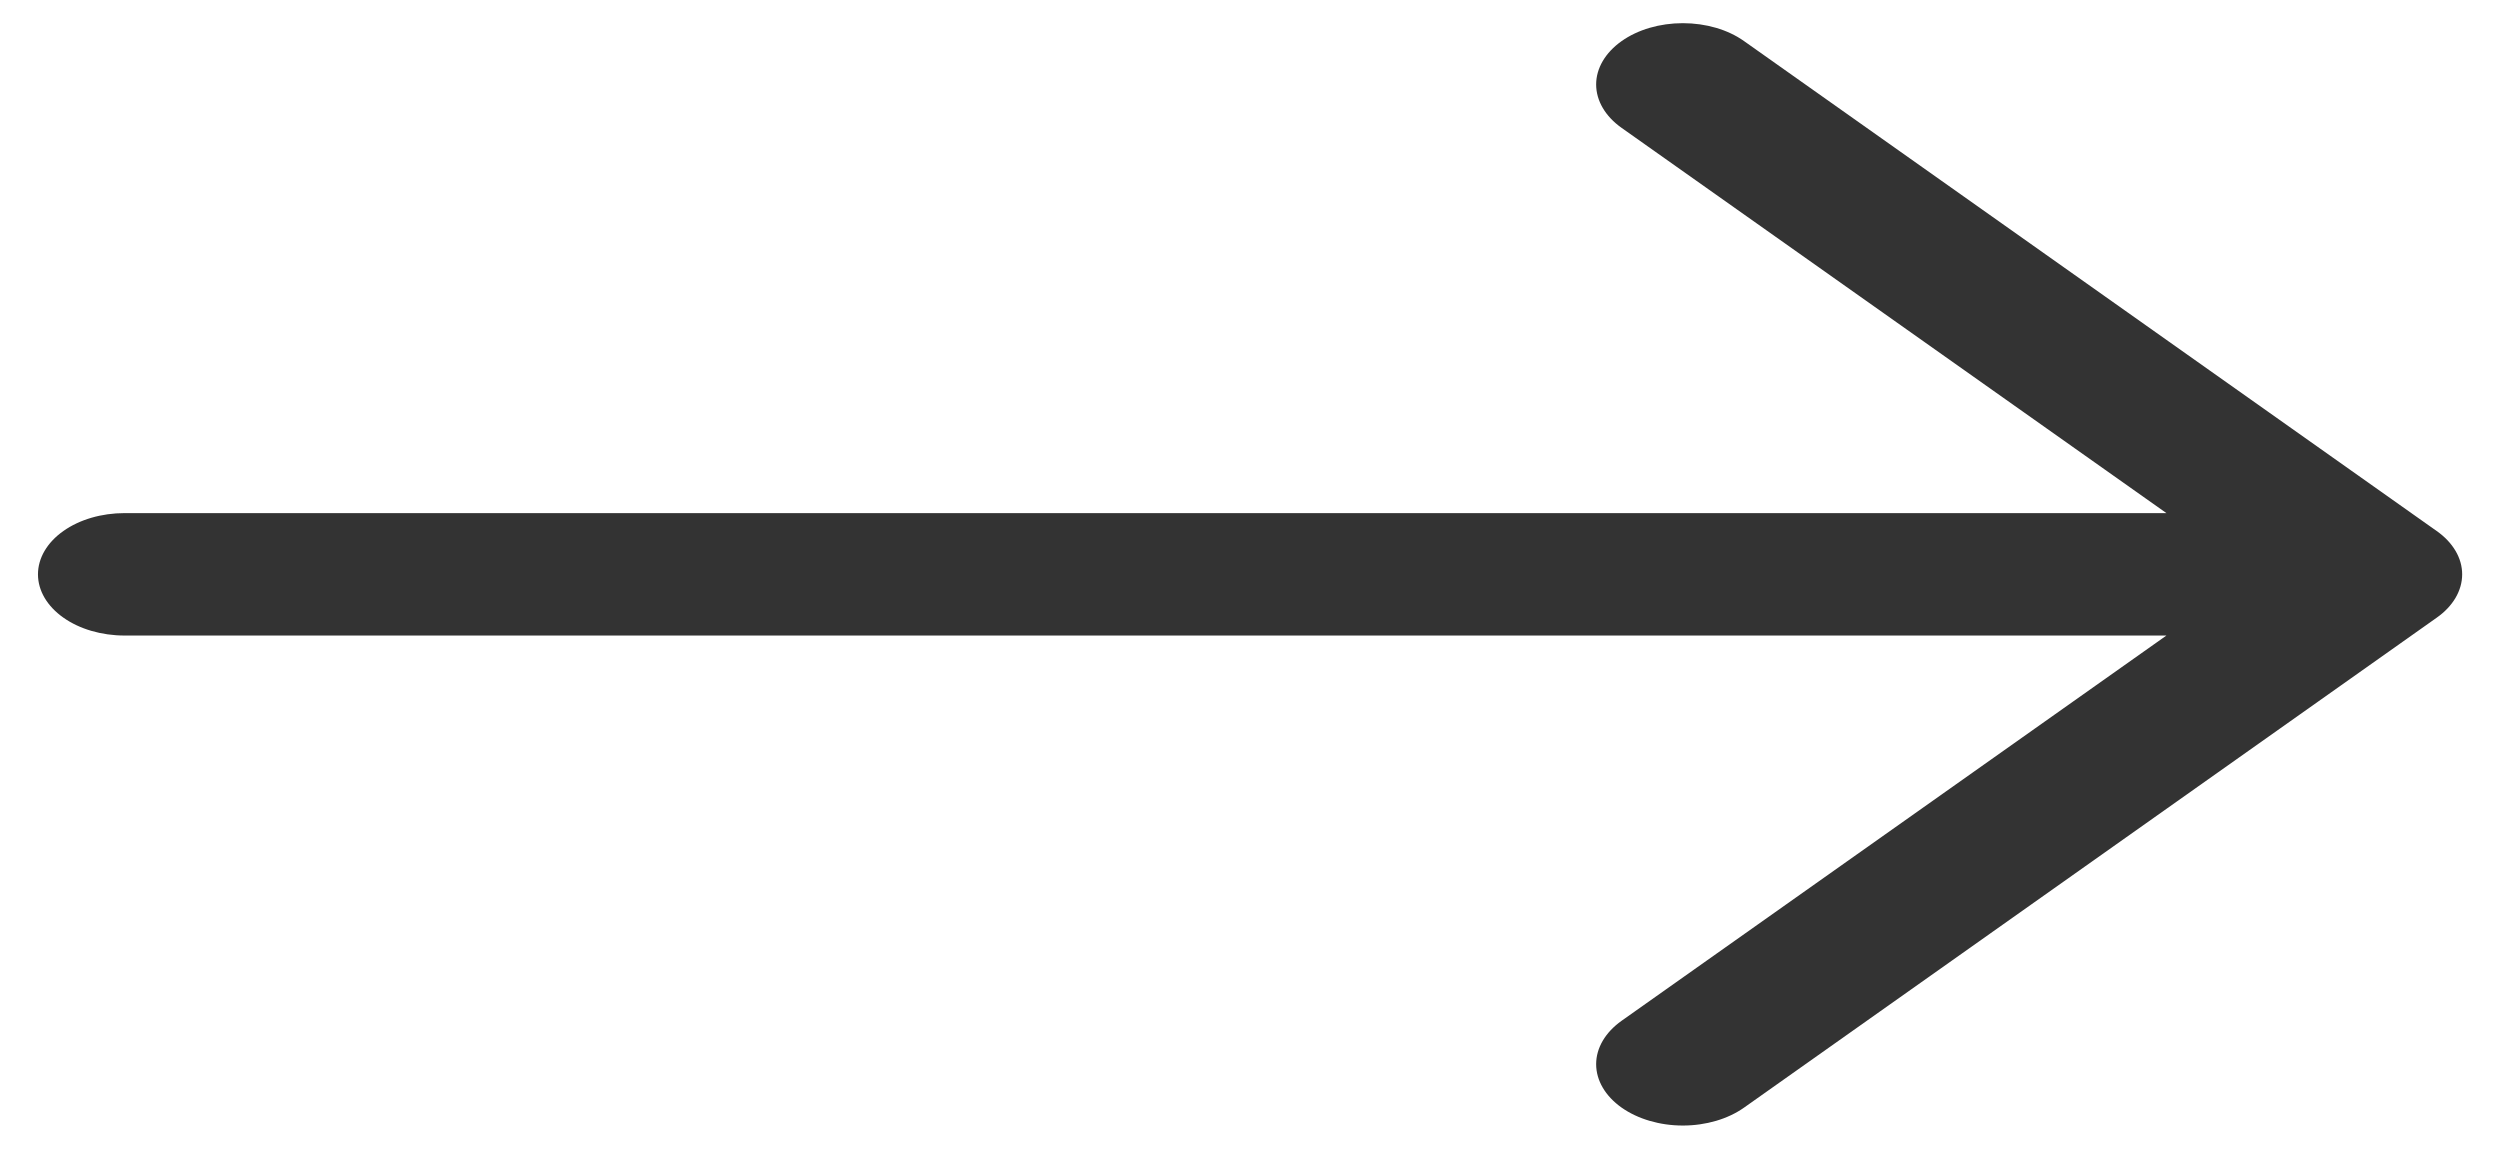 <svg width="37" height="17" viewBox="0 0 37 17" fill="none" xmlns="http://www.w3.org/2000/svg">
<path fill-rule="evenodd" clip-rule="evenodd" d="M0.562 8.5C0.562 8.26 0.697 8.029 0.938 7.859C1.178 7.689 1.504 7.594 1.844 7.594H32.063L23.999 1.892C23.759 1.722 23.623 1.491 23.623 1.25C23.623 1.01 23.759 0.779 23.999 0.609C24.24 0.438 24.566 0.343 24.906 0.343C25.247 0.343 25.573 0.438 25.813 0.609L36.063 7.859C36.183 7.943 36.277 8.043 36.342 8.153C36.407 8.263 36.44 8.381 36.44 8.5C36.44 8.619 36.407 8.737 36.342 8.848C36.277 8.958 36.183 9.058 36.063 9.142L25.813 16.392C25.573 16.562 25.247 16.658 24.906 16.658C24.566 16.658 24.24 16.562 23.999 16.392C23.759 16.222 23.623 15.991 23.623 15.75C23.623 15.509 23.759 15.279 23.999 15.108L32.063 9.406H1.844C1.504 9.406 1.178 9.311 0.938 9.141C0.697 8.971 0.562 8.741 0.562 8.5Z" fill="#333333"/>
</svg>

